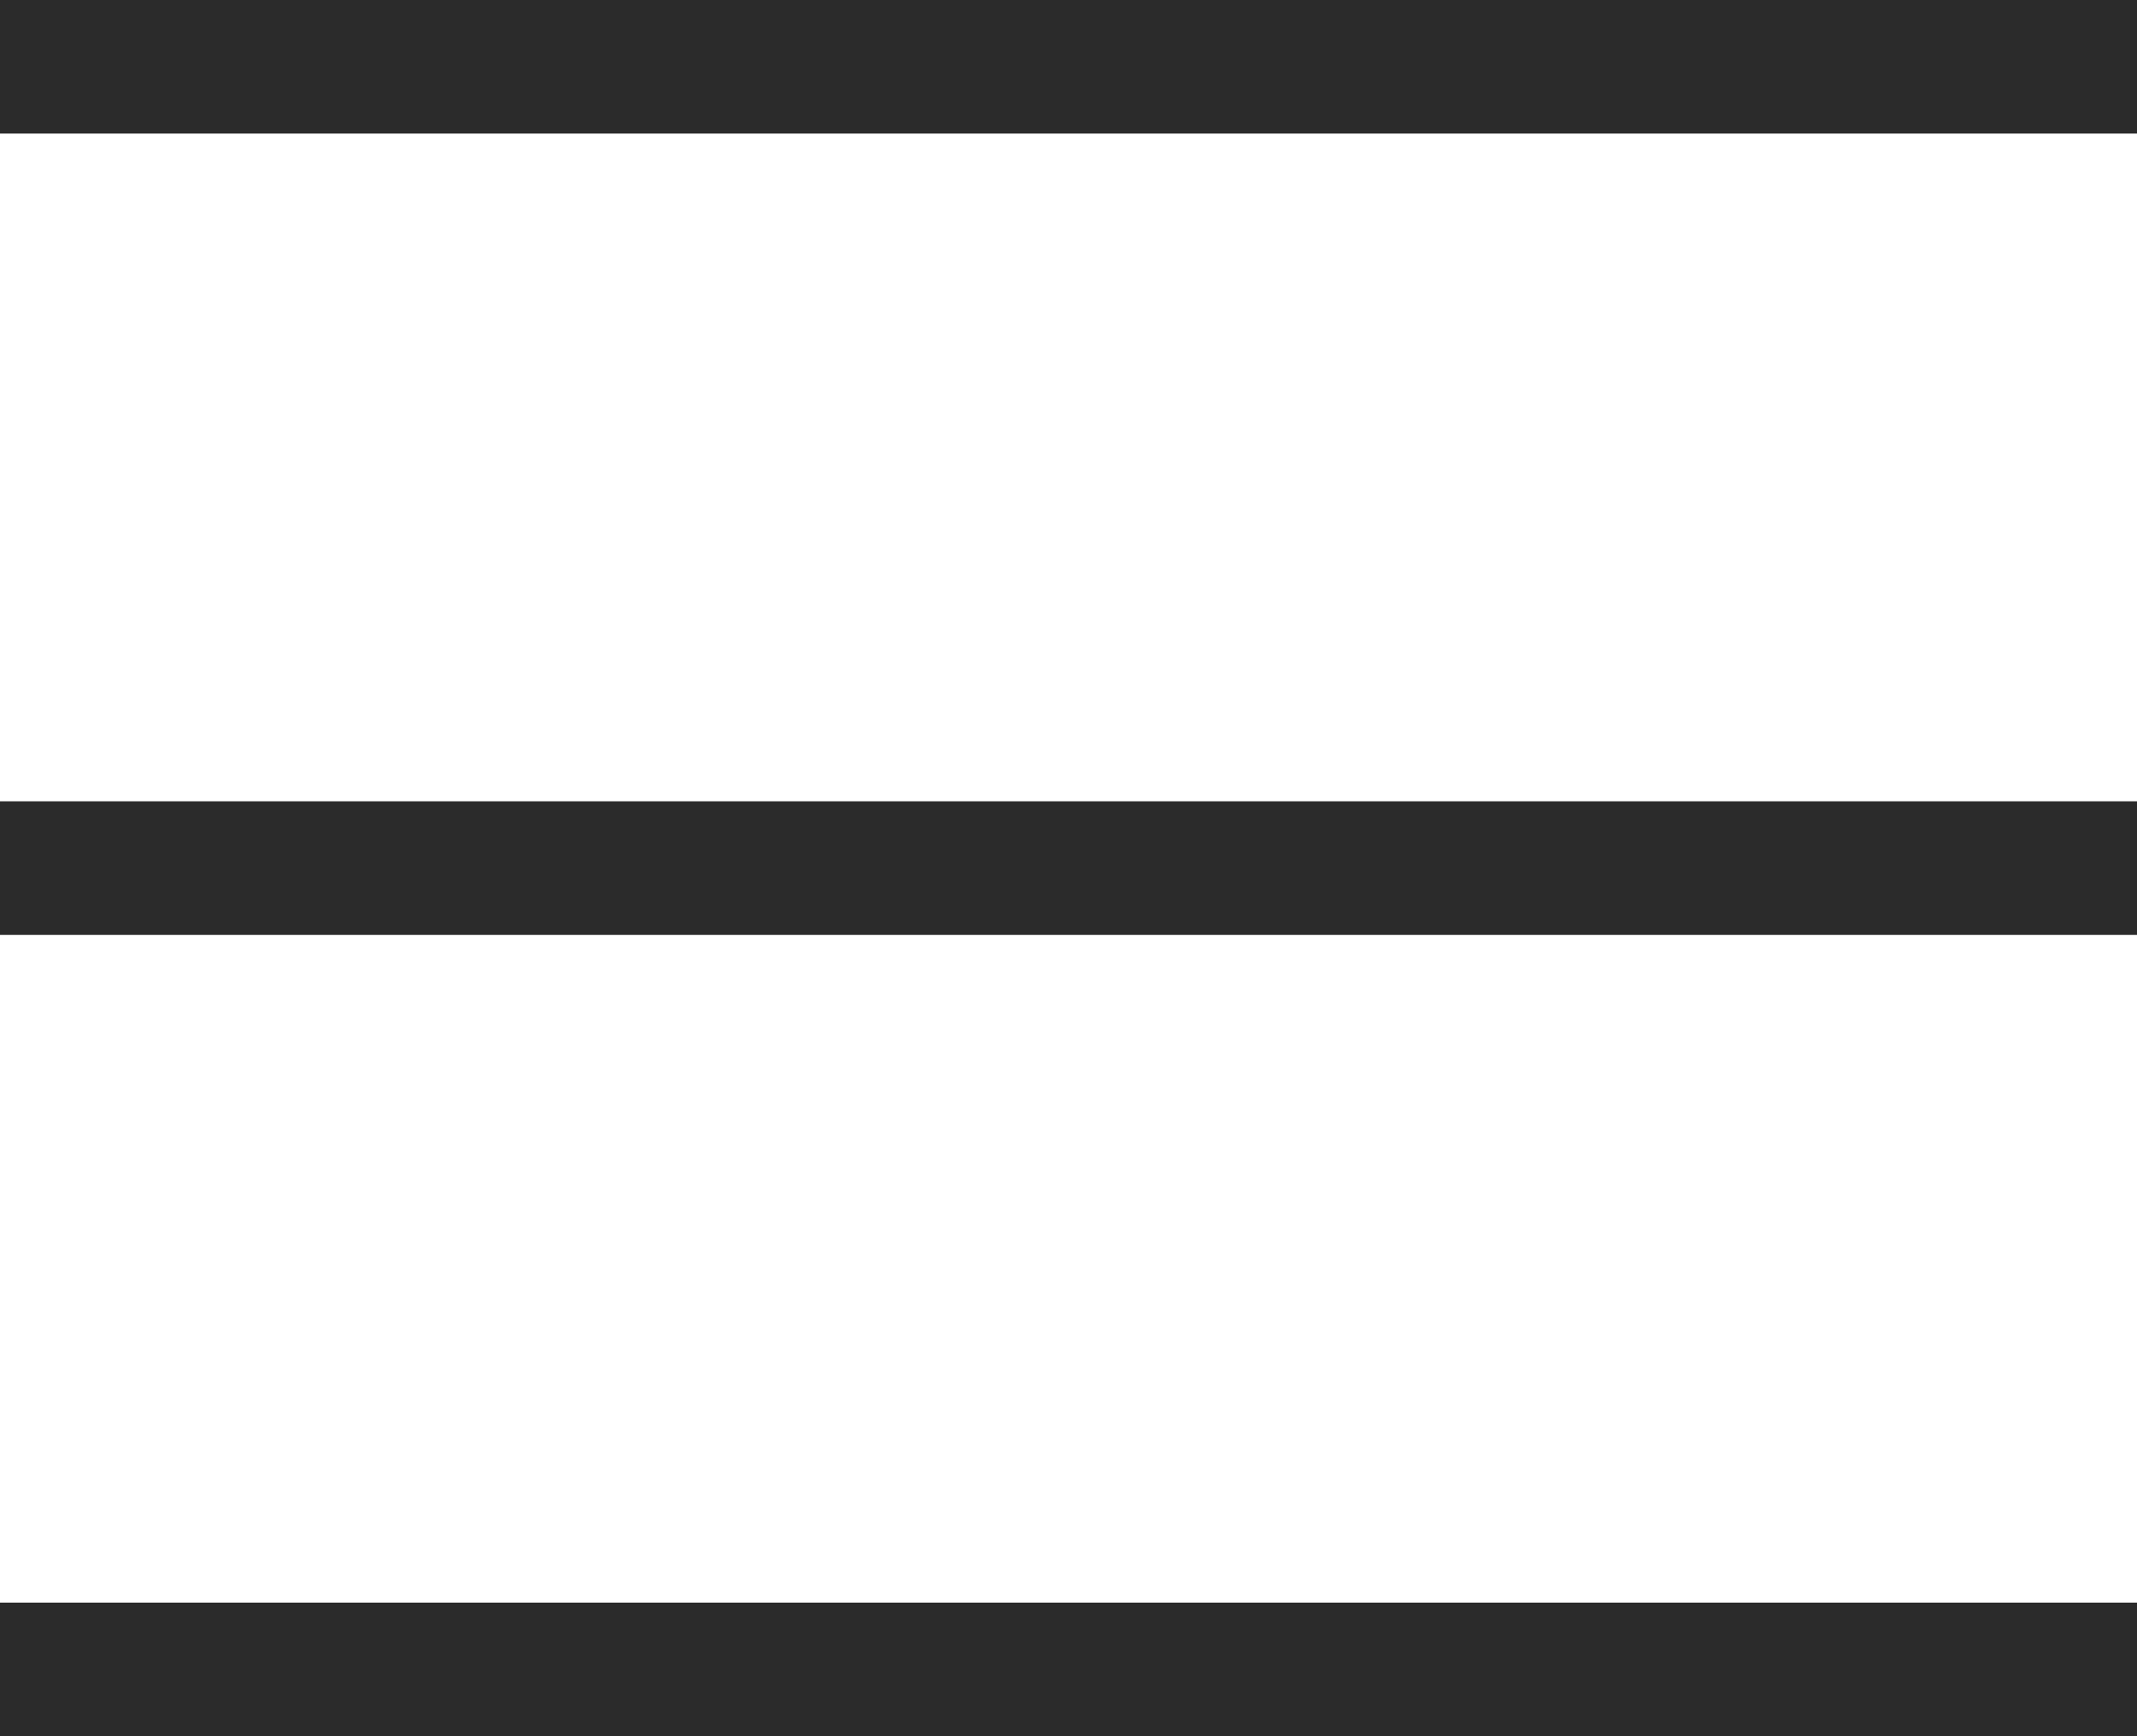<svg xmlns="http://www.w3.org/2000/svg" width="32" height="26" viewBox="0 0 32 26">
  <g id="그룹_5" data-name="그룹 5" transform="translate(0 1)">
    <line id="선_1" data-name="선 1" x2="32" fill="none" stroke="#2b2b2b" stroke-width="2"/>
    <line id="선_2" data-name="선 2" x2="32" transform="translate(0 12)" fill="none" stroke="#2b2b2b" stroke-width="2"/>
    <line id="선_3" data-name="선 3" x2="32" transform="translate(0 24)" fill="none" stroke="#2b2b2b" stroke-width="2"/>
  </g>
</svg>
